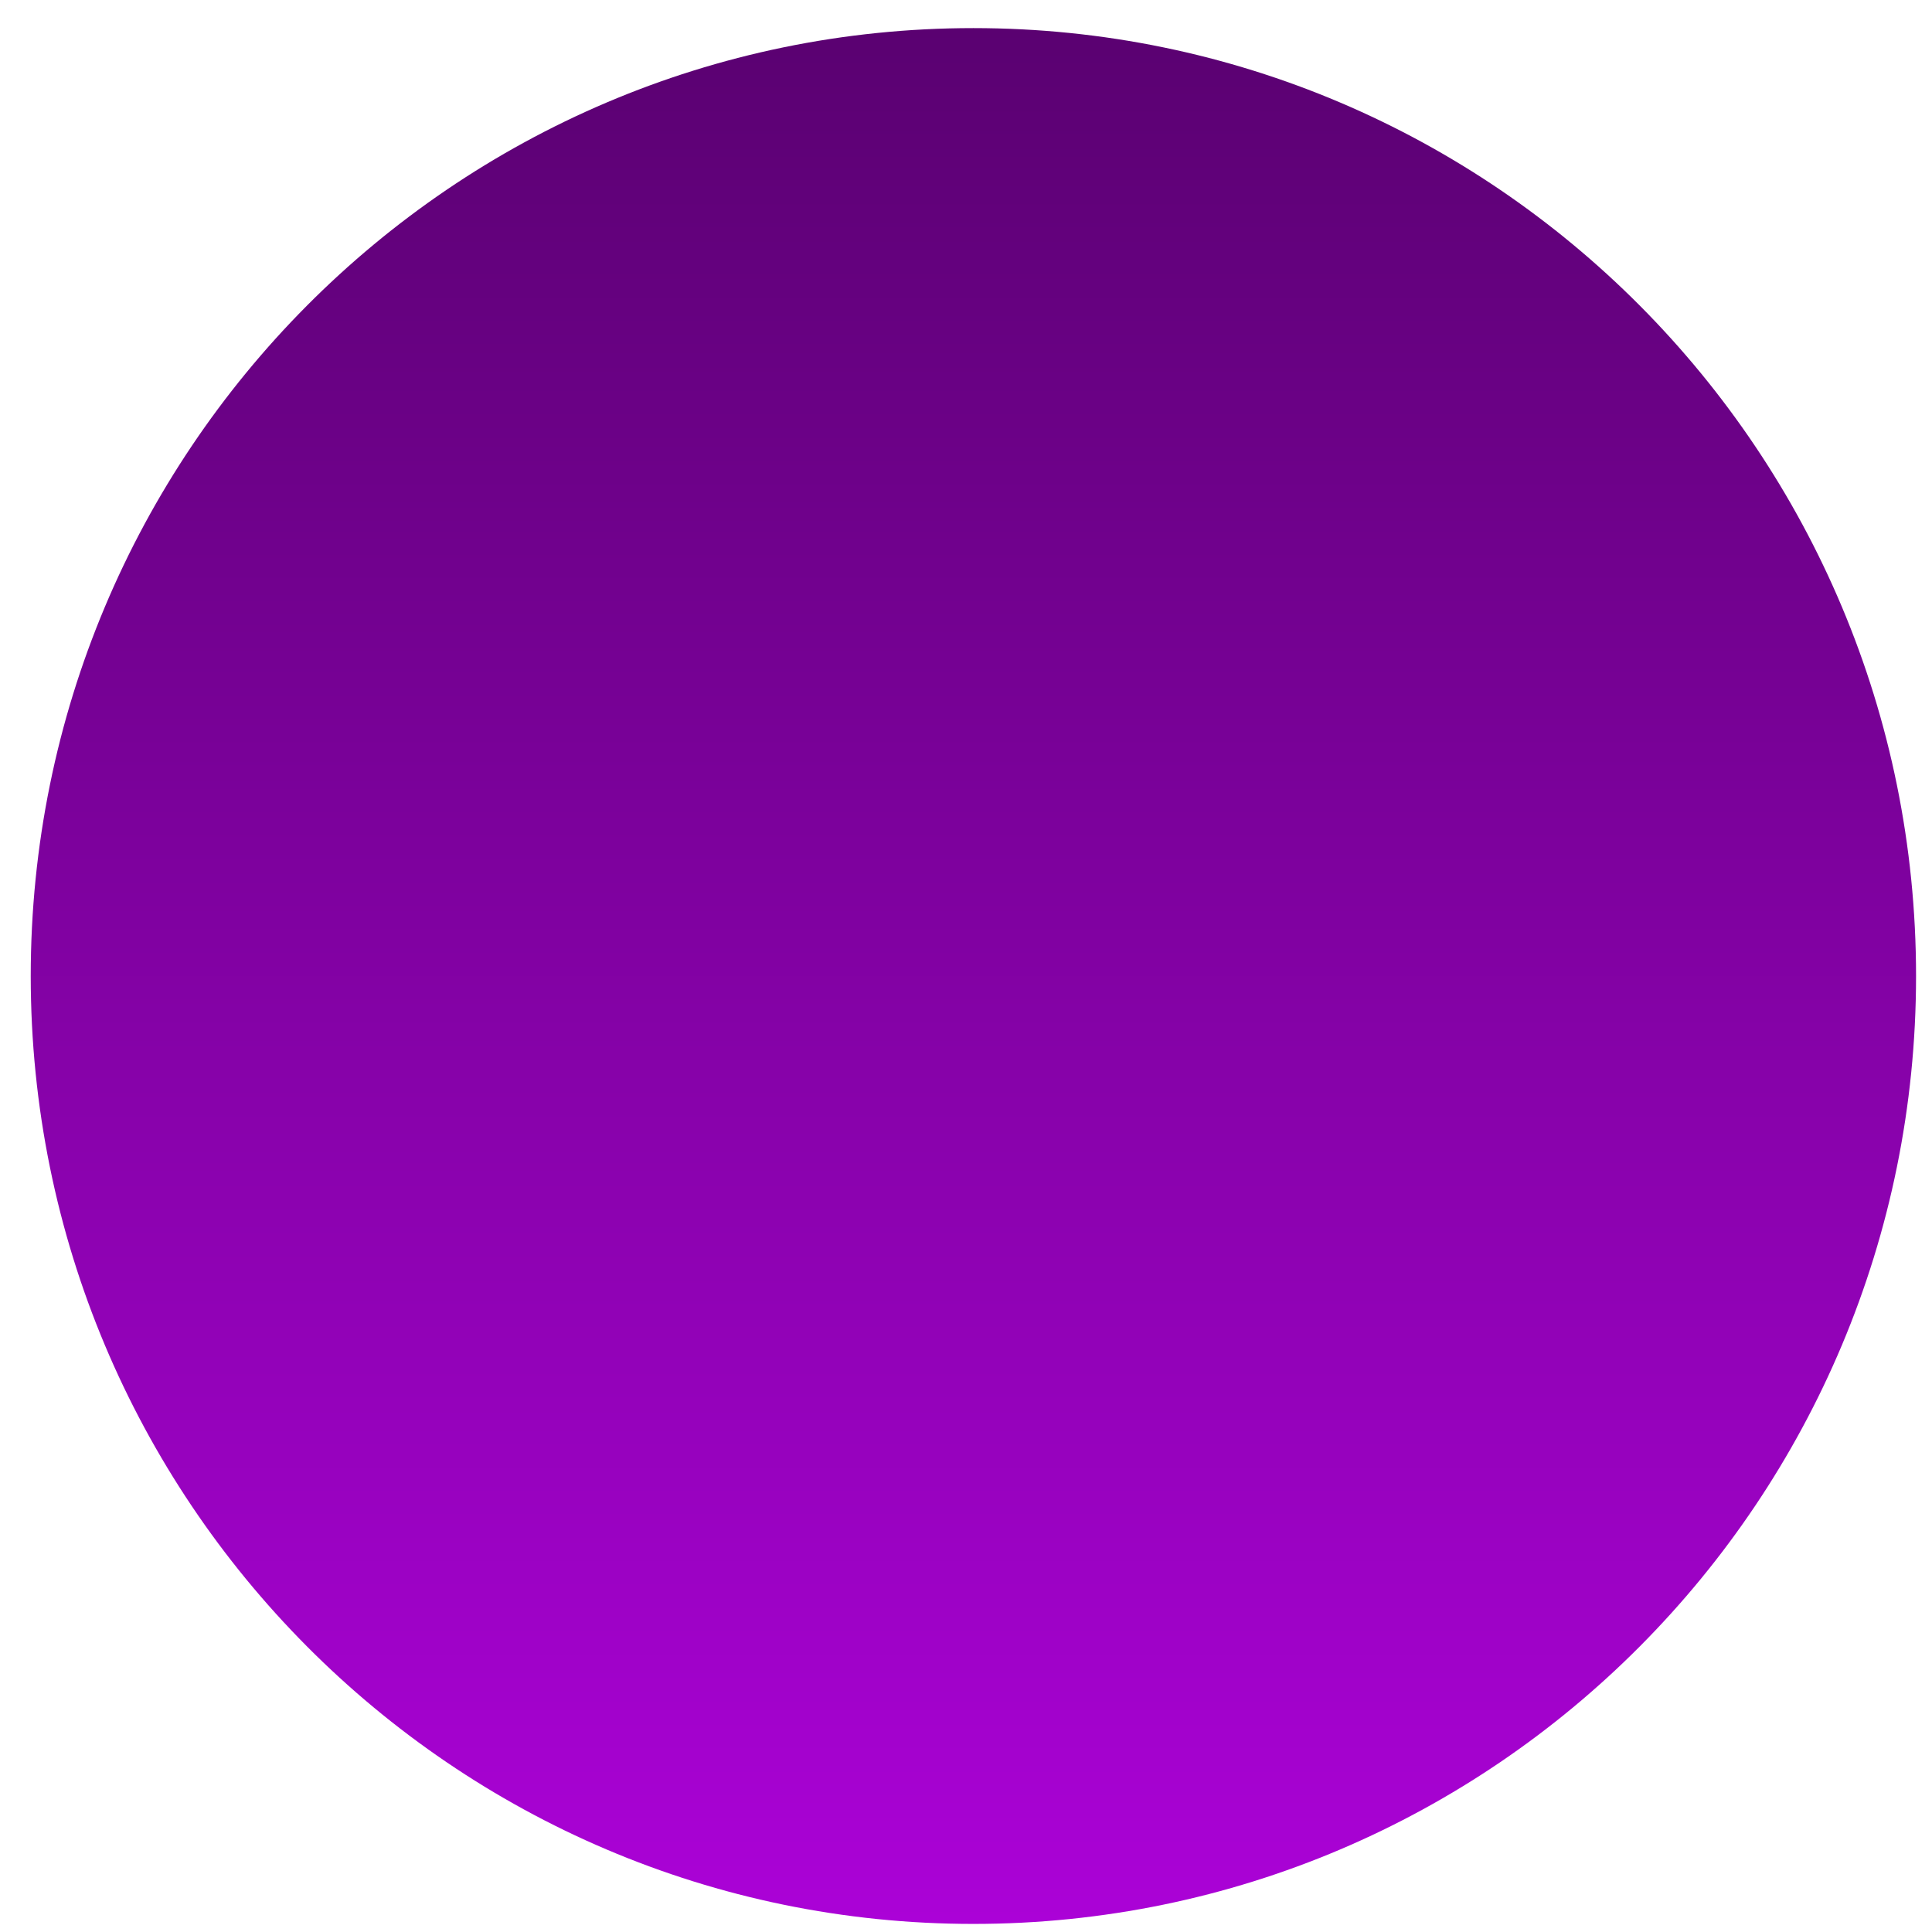 <?xml version="1.0" encoding="UTF-8" standalone="no"?><svg width='55' height='55' viewBox='0 0 55 55' fill='none' xmlns='http://www.w3.org/2000/svg'>
<path d='M27.71 54.77C42.531 54.77 54.546 42.688 54.546 27.785C54.546 12.882 42.531 0.8 27.71 0.8C12.889 0.8 0.875 12.882 0.875 27.785C0.875 42.688 12.889 54.77 27.71 54.77Z' fill='url(#paint0_linear_166_75)'/>
<defs>
<linearGradient id='paint0_linear_166_75' x1='27.71' y1='0.8' x2='27.71' y2='54.77' gradientUnits='userSpaceOnUse'>
<stop stop-color='#5A0171'/>
<stop offset='1' stop-color='#AB02D7'/>
</linearGradient>
</defs>
</svg>
